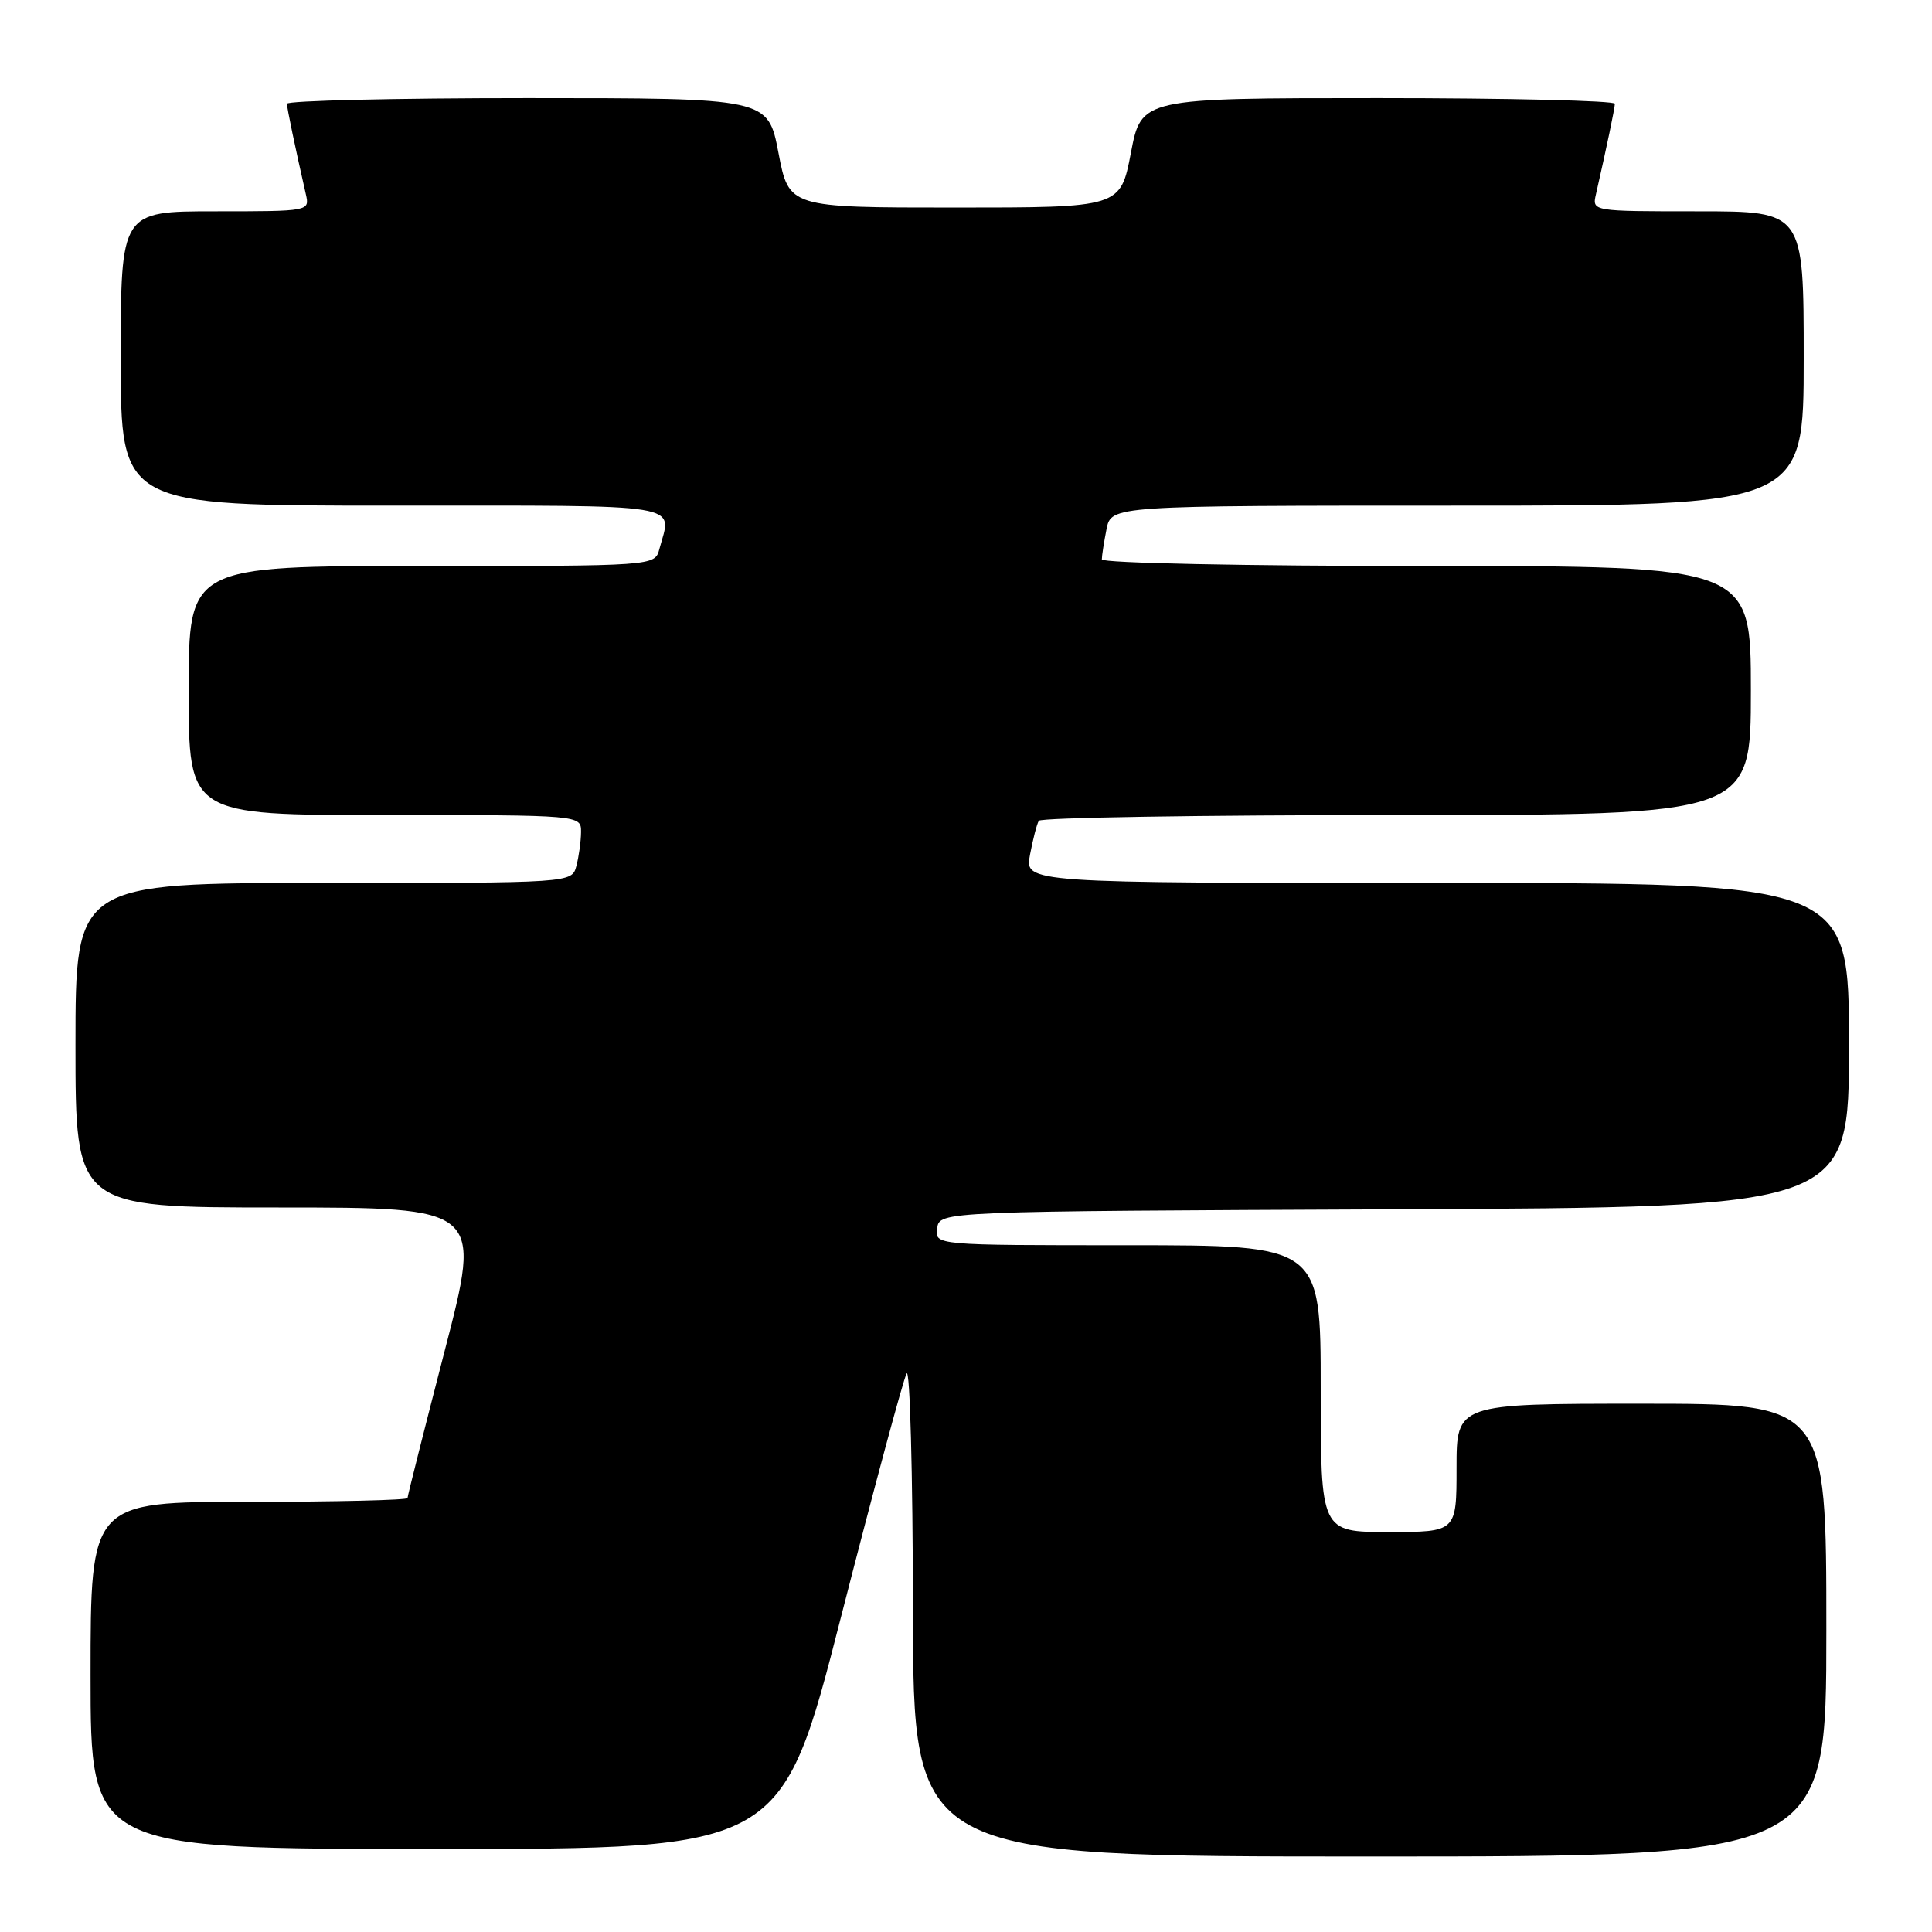 <?xml version="1.0" encoding="UTF-8" standalone="no"?>
<!DOCTYPE svg PUBLIC "-//W3C//DTD SVG 1.1//EN" "http://www.w3.org/Graphics/SVG/1.1/DTD/svg11.dtd" >
<svg xmlns="http://www.w3.org/2000/svg" xmlns:xlink="http://www.w3.org/1999/xlink" version="1.1" viewBox="0 0 256 256">
 <g >
 <path fill="currentColor"
d=" M 242.00 216.00 C 242.00 186.00 242.00 186.00 217.50 186.00 C 193.00 186.00 193.00 186.00 193.00 194.50 C 193.00 203.00 193.00 203.00 184.00 203.00 C 175.00 203.00 175.00 203.00 175.00 184.00 C 175.00 165.00 175.00 165.00 149.43 165.00 C 123.86 165.00 123.86 165.00 124.18 162.75 C 124.50 160.50 124.50 160.50 184.75 160.24 C 245.00 159.98 245.00 159.98 245.00 138.49 C 245.00 117.00 245.00 117.00 190.39 117.00 C 135.78 117.00 135.78 117.00 136.48 113.26 C 136.87 111.20 137.39 109.17 137.65 108.76 C 137.91 108.34 159.24 108.00 185.06 108.00 C 232.00 108.00 232.00 108.00 232.00 91.50 C 232.00 75.00 232.00 75.00 189.00 75.00 C 165.10 75.00 146.00 74.61 146.00 74.12 C 146.00 73.64 146.28 71.84 146.62 70.12 C 147.25 67.00 147.25 67.00 193.12 67.00 C 239.00 67.00 239.00 67.00 239.00 47.50 C 239.00 28.00 239.00 28.00 224.98 28.00 C 210.96 28.00 210.96 28.00 211.47 25.75 C 212.92 19.39 213.95 14.42 213.98 13.75 C 213.99 13.34 199.88 13.00 182.62 13.00 C 151.24 13.00 151.24 13.00 149.85 20.25 C 148.46 27.50 148.46 27.50 126.50 27.50 C 104.54 27.50 104.54 27.50 103.15 20.25 C 101.76 13.00 101.76 13.00 69.88 13.00 C 52.35 13.00 38.01 13.34 38.02 13.75 C 38.05 14.42 39.08 19.39 40.53 25.75 C 41.04 27.99 40.99 28.00 28.52 28.00 C 16.00 28.00 16.00 28.00 16.00 47.50 C 16.00 67.00 16.00 67.00 52.00 67.00 C 91.53 67.00 89.02 66.59 87.37 72.75 C 86.77 75.00 86.77 75.00 55.88 75.00 C 25.00 75.00 25.00 75.00 25.00 91.50 C 25.00 108.00 25.00 108.00 51.00 108.00 C 77.00 108.00 77.00 108.00 76.99 110.25 C 76.98 111.49 76.70 113.51 76.37 114.75 C 75.77 117.00 75.77 117.00 42.88 117.00 C 10.00 117.00 10.00 117.00 10.00 138.50 C 10.00 160.00 10.00 160.00 36.92 160.00 C 63.85 160.00 63.85 160.00 58.92 179.00 C 56.22 189.44 54.00 198.22 54.00 198.50 C 54.00 198.77 44.55 199.00 33.00 199.00 C 12.00 199.00 12.00 199.00 12.00 222.00 C 12.00 245.00 12.00 245.00 57.78 245.00 C 103.56 245.00 103.56 245.00 111.44 214.25 C 115.77 197.34 119.68 182.82 120.13 182.00 C 120.57 181.18 120.95 195.24 120.97 213.25 C 121.00 246.00 121.00 246.00 181.50 246.00 C 242.00 246.00 242.00 246.00 242.00 216.00 Z "/>
</g>
</svg>